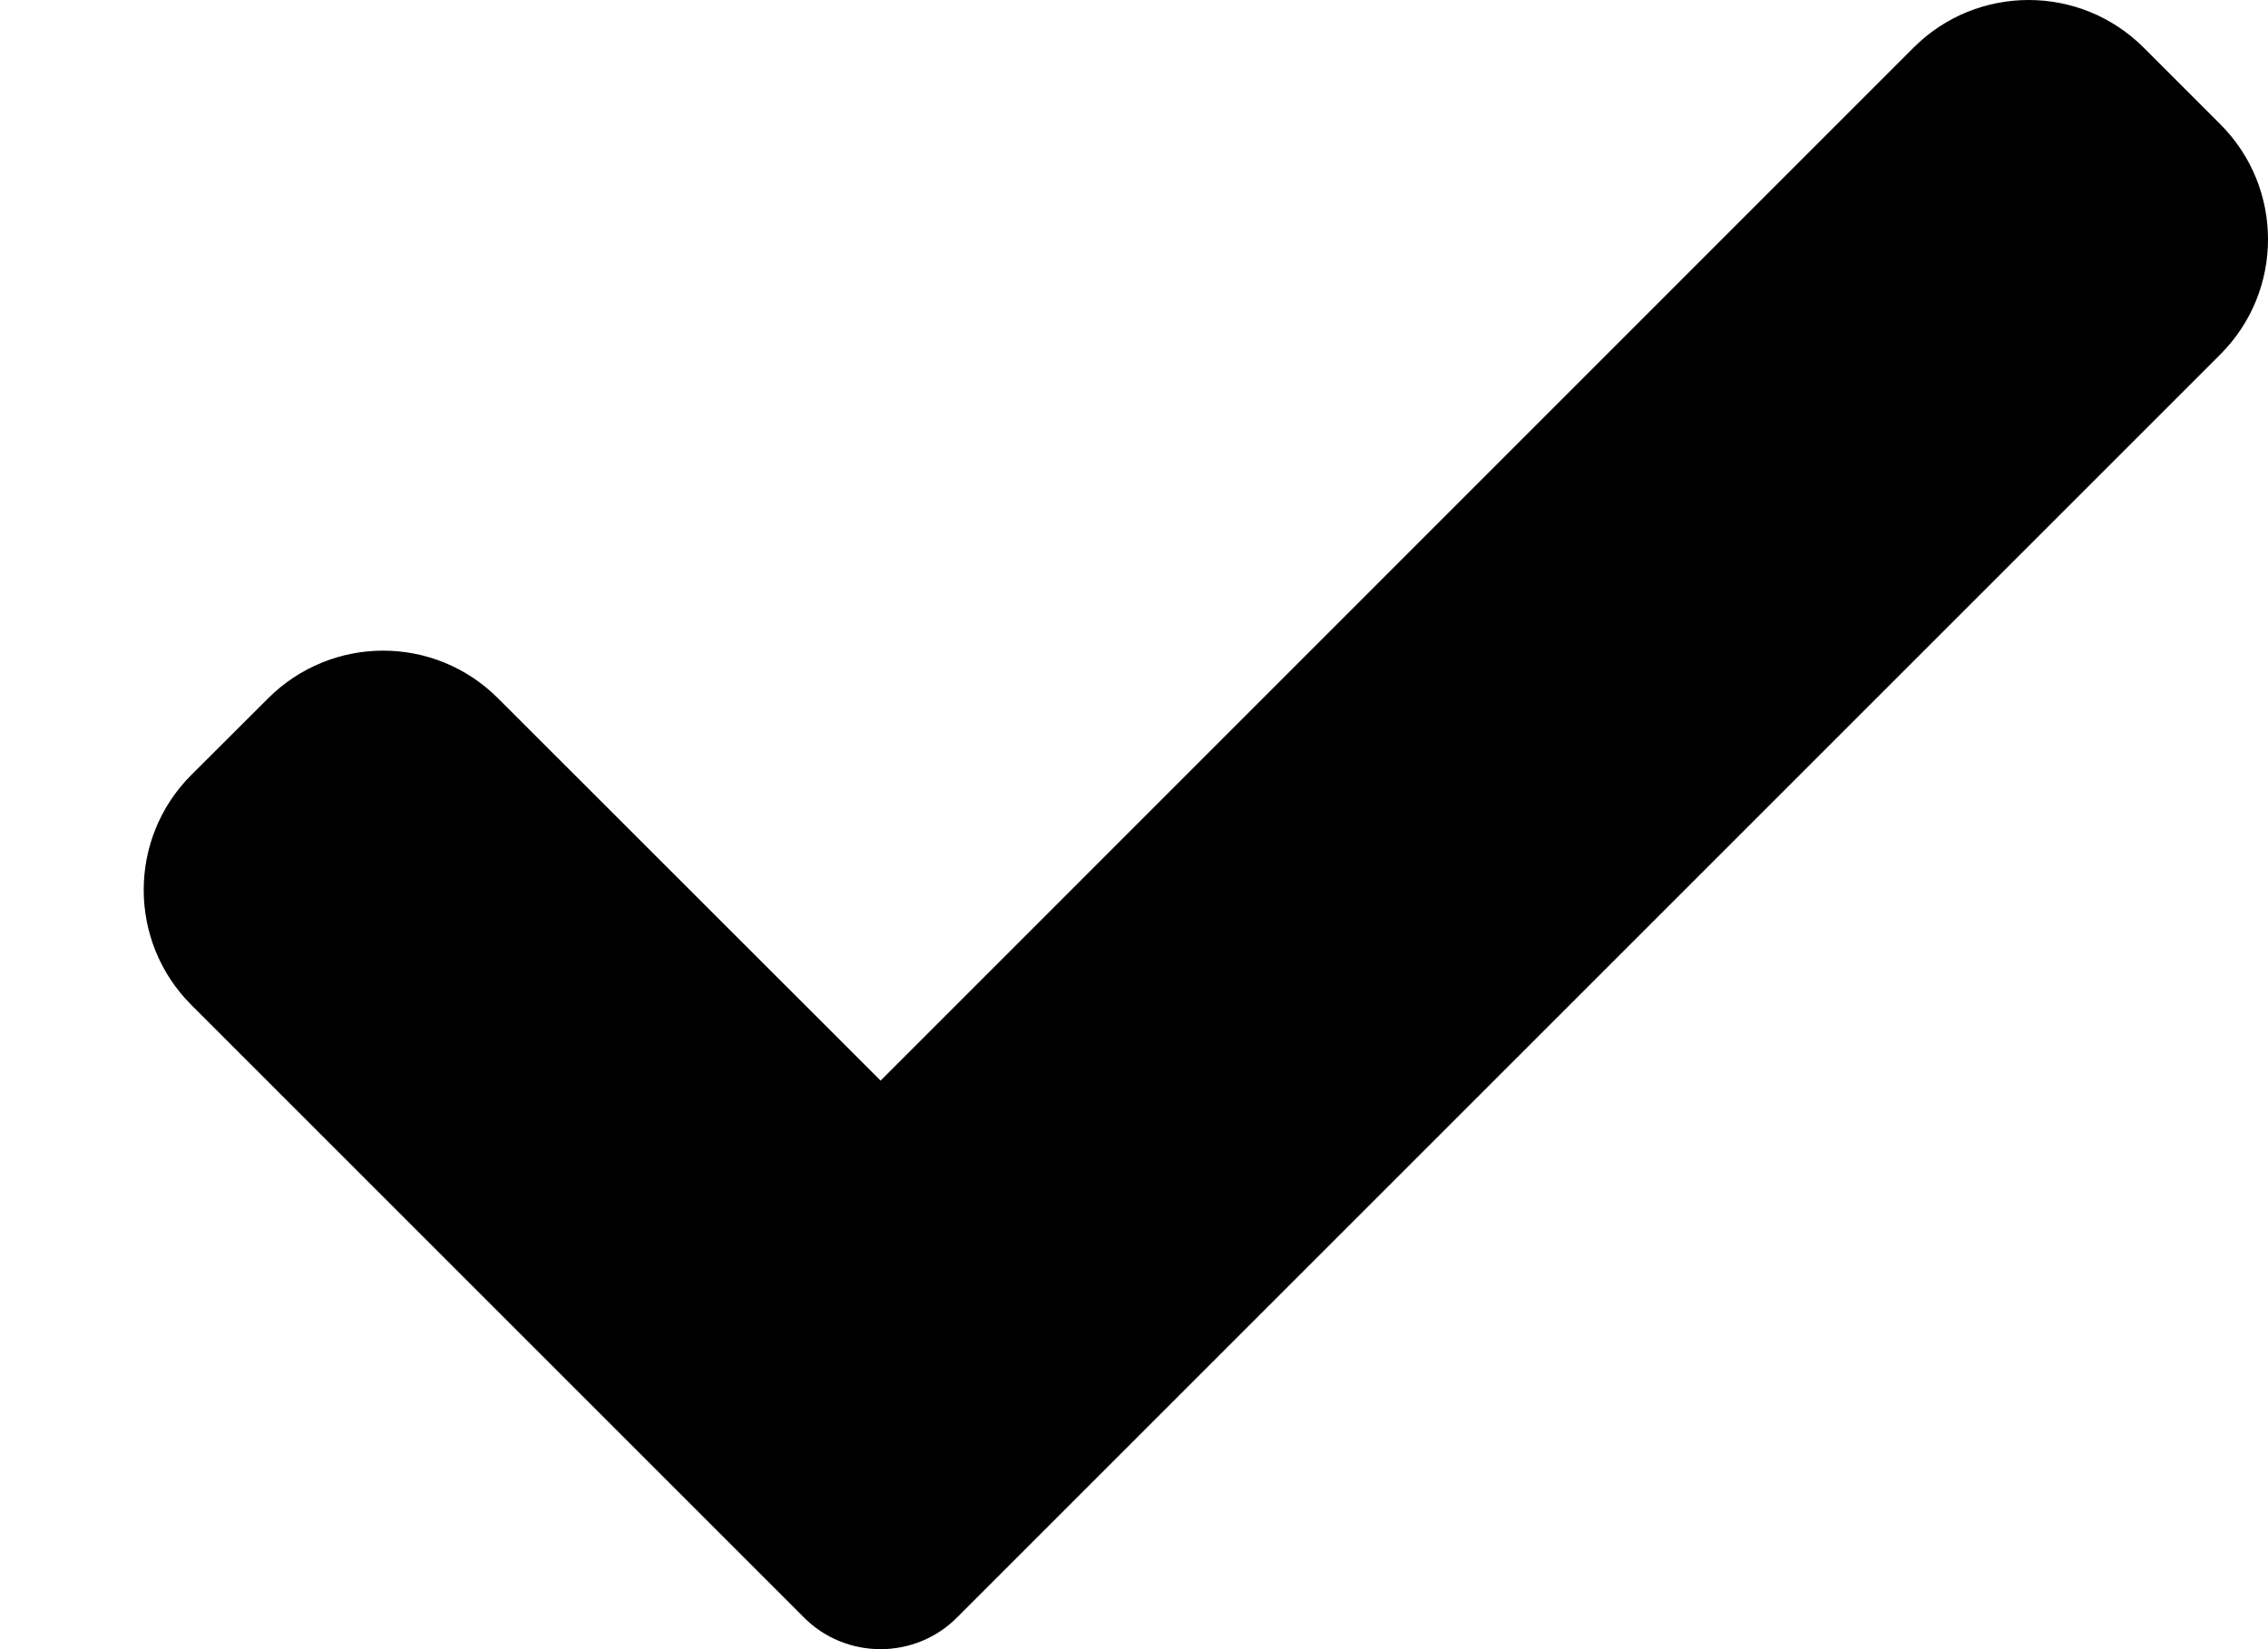 <svg width="11" height="8" viewBox="0 0 11 8" fill="none" xmlns="http://www.w3.org/2000/svg">
<path d="M4.642 7.846C4.544 7.945 4.41 8 4.271 8C4.131 8 3.997 7.945 3.899 7.846L0.928 4.875C0.62 4.567 0.62 4.067 0.928 3.759L1.3 3.388C1.609 3.079 2.108 3.079 2.416 3.388L4.271 5.242L9.281 0.231C9.589 -0.077 10.089 -0.077 10.397 0.231L10.769 0.603C11.077 0.911 11.077 1.411 10.769 1.719L4.642 7.846Z" fill="black"/>
</svg>
